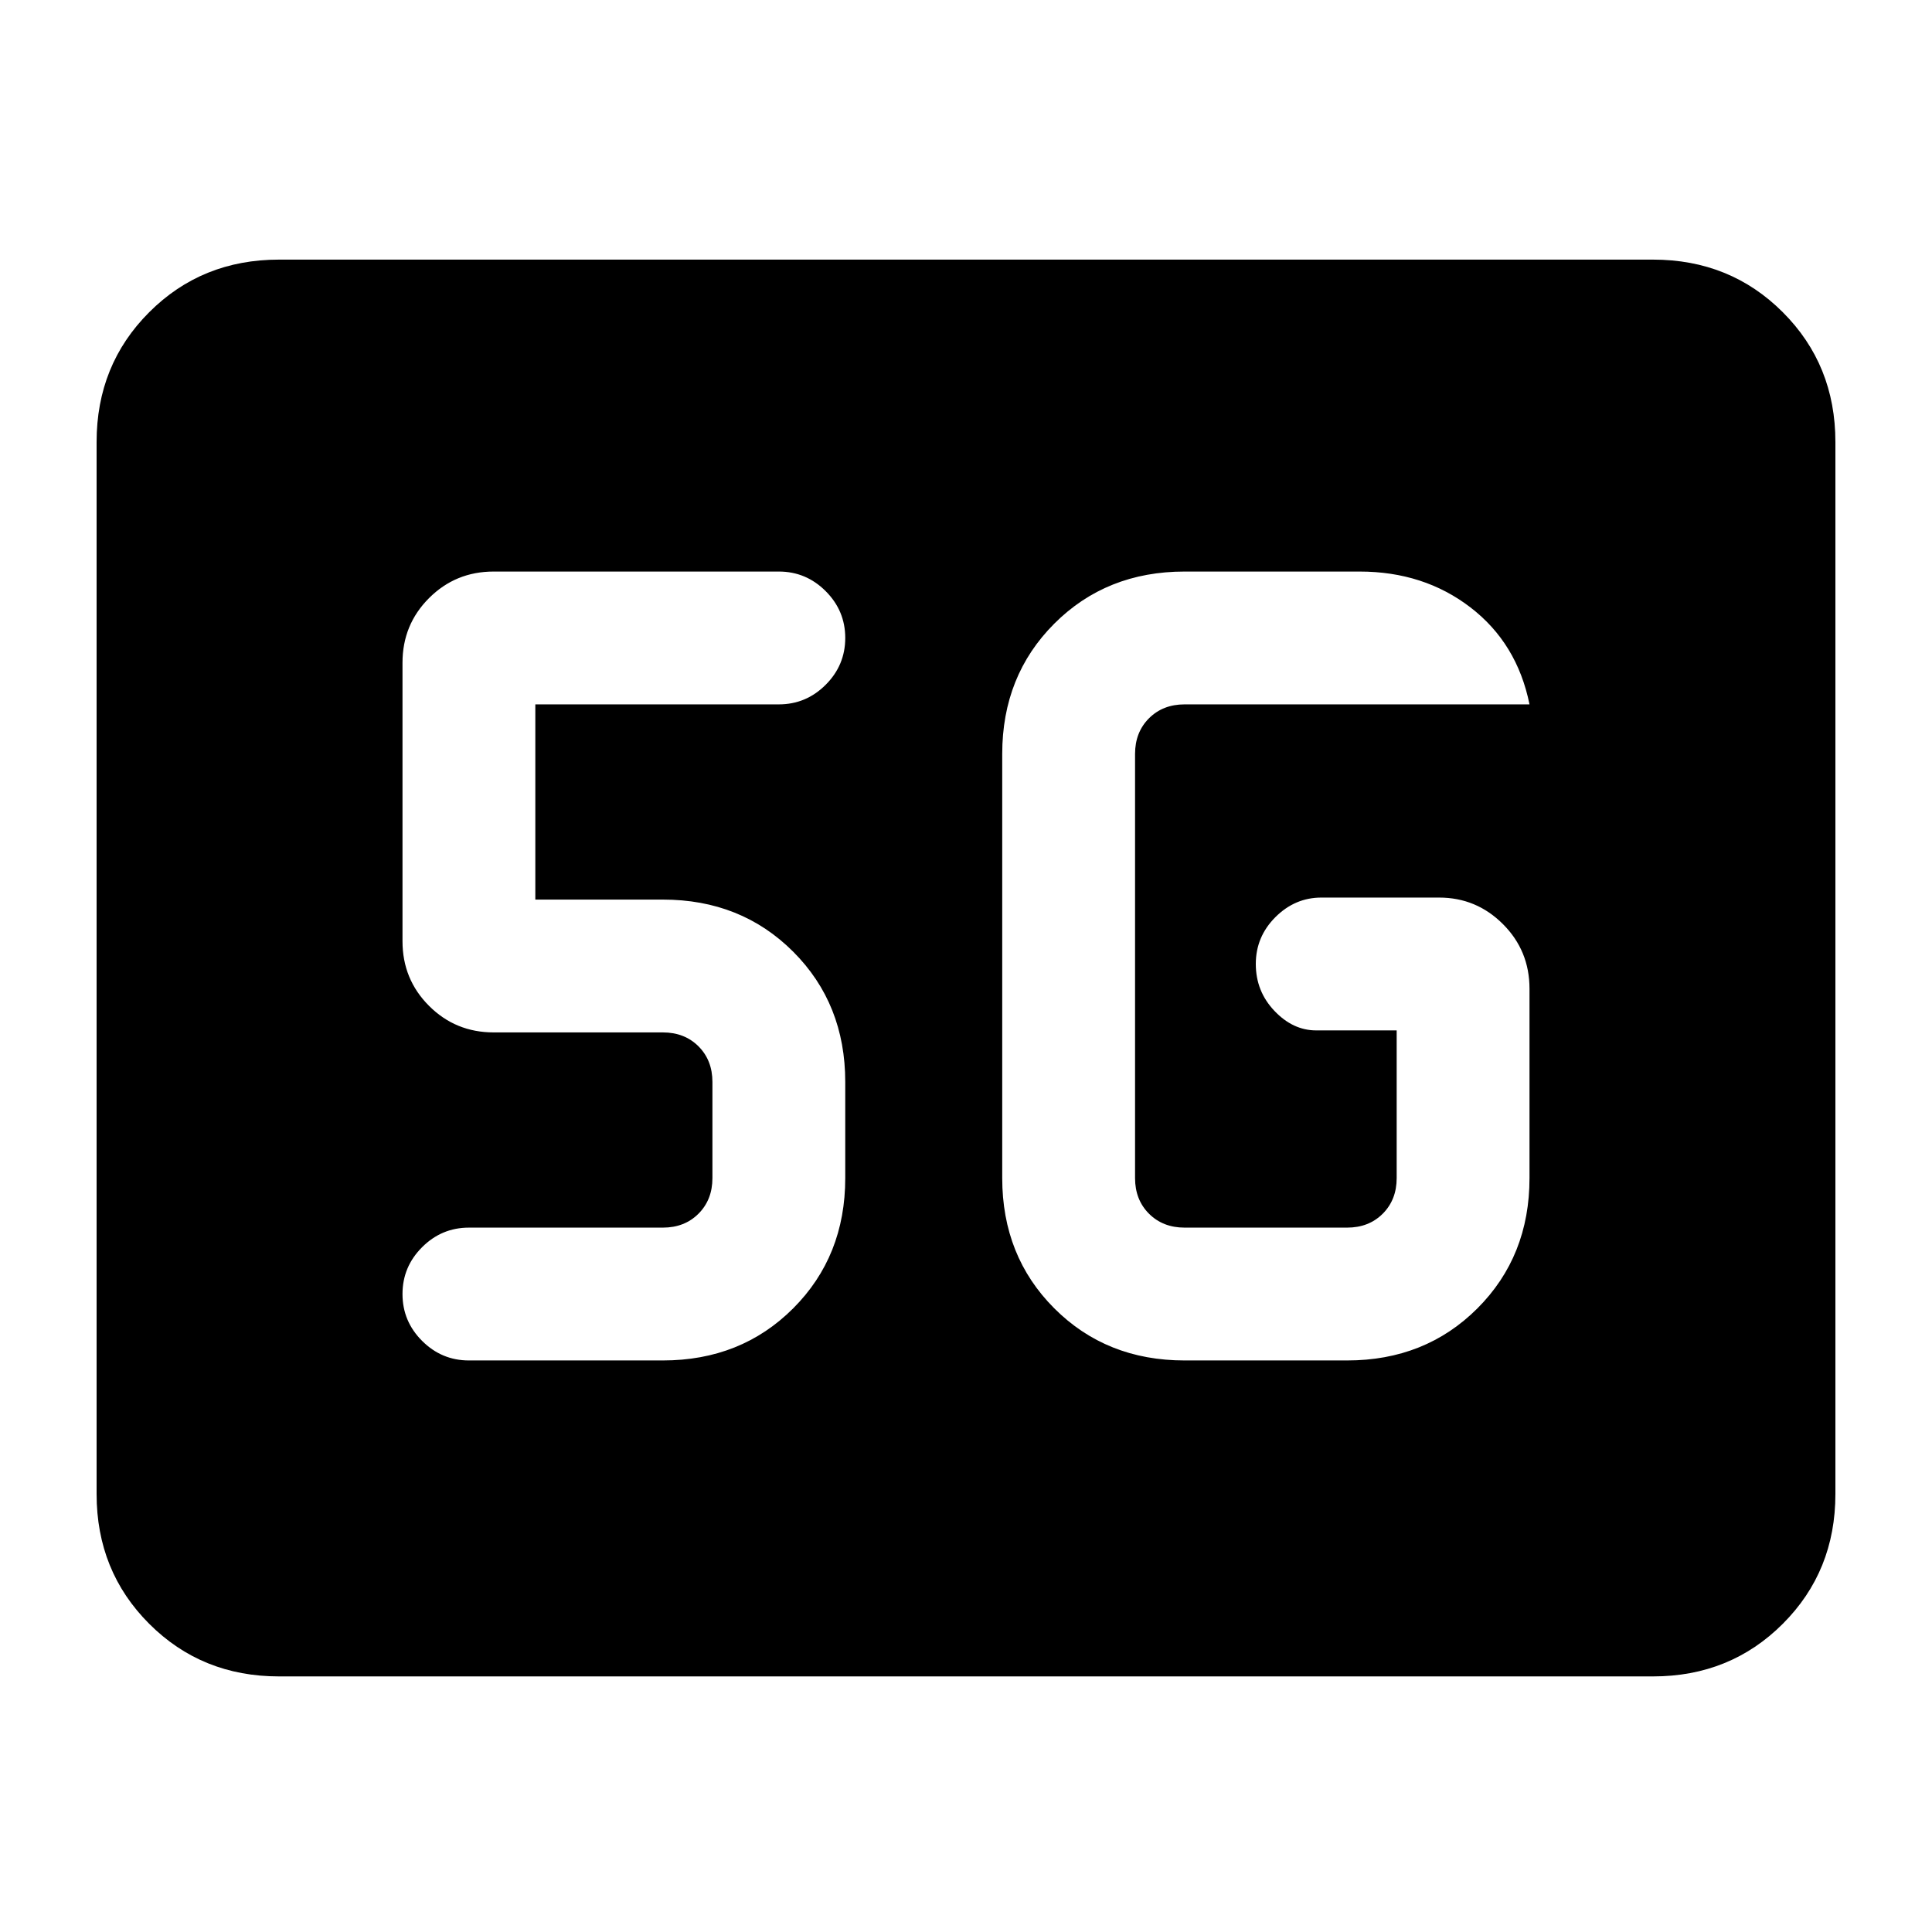 <svg xmlns="http://www.w3.org/2000/svg" height="24" viewBox="0 -960 960 960" width="24"><path d="M138.62-127q-38.35 0-64.48-26.14Q48-179.27 48-217.62v-522.76q0-38.35 26.14-64.48Q100.27-831 138.62-831h682.76q38.35 0 64.48 26.14Q912-778.73 912-740.38v522.76q0 38.35-26.14 64.48Q859.73-127 821.38-127H138.62Zm450-157h80.76q38.85 0 64.74-25.88Q760-335.77 760-374.62v-94.07q0-18.93-13.19-32.12Q733.62-514 715.1-514h-58.51q-13.13 0-22.86 9.73Q624-494.54 624-481t9.23 23.27Q642.46-448 654-448h40v73.38q0 10.77-6.92 17.7-6.93 6.92-17.7 6.92h-80.76q-10.77 0-17.7-6.92-6.92-6.93-6.92-17.7v-210.76q0-10.77 6.92-17.7 6.93-6.92 17.7-6.92H760q-6.15-30.38-29.35-48.19Q707.46-676 675.54-676h-86.92q-38.85 0-64.74 25.88Q498-624.23 498-585.38v210.76q0 38.85 25.88 64.74Q549.77-284 588.62-284Zm-259.24 0q38.85 0 64.74-25.88Q420-335.77 420-374.62v-47.76q0-38.85-25.88-64.74Q368.23-513 329.38-513H266v-97h121q13.54 0 23.27-9.73T420-643q0-13.54-9.73-23.27T387-676H245.31q-18.93 0-32.12 13.19Q200-649.62 200-630.69v138.38q0 18.93 13.19 32.12Q226.38-447 245.31-447h84.07q10.77 0 17.7 6.92 6.92 6.93 6.92 17.7v47.76q0 10.77-6.92 17.7-6.93 6.92-17.7 6.92H233q-13.54 0-23.27 9.73T200-317q0 13.54 9.73 23.27T233-284h96.38Z"/></svg>